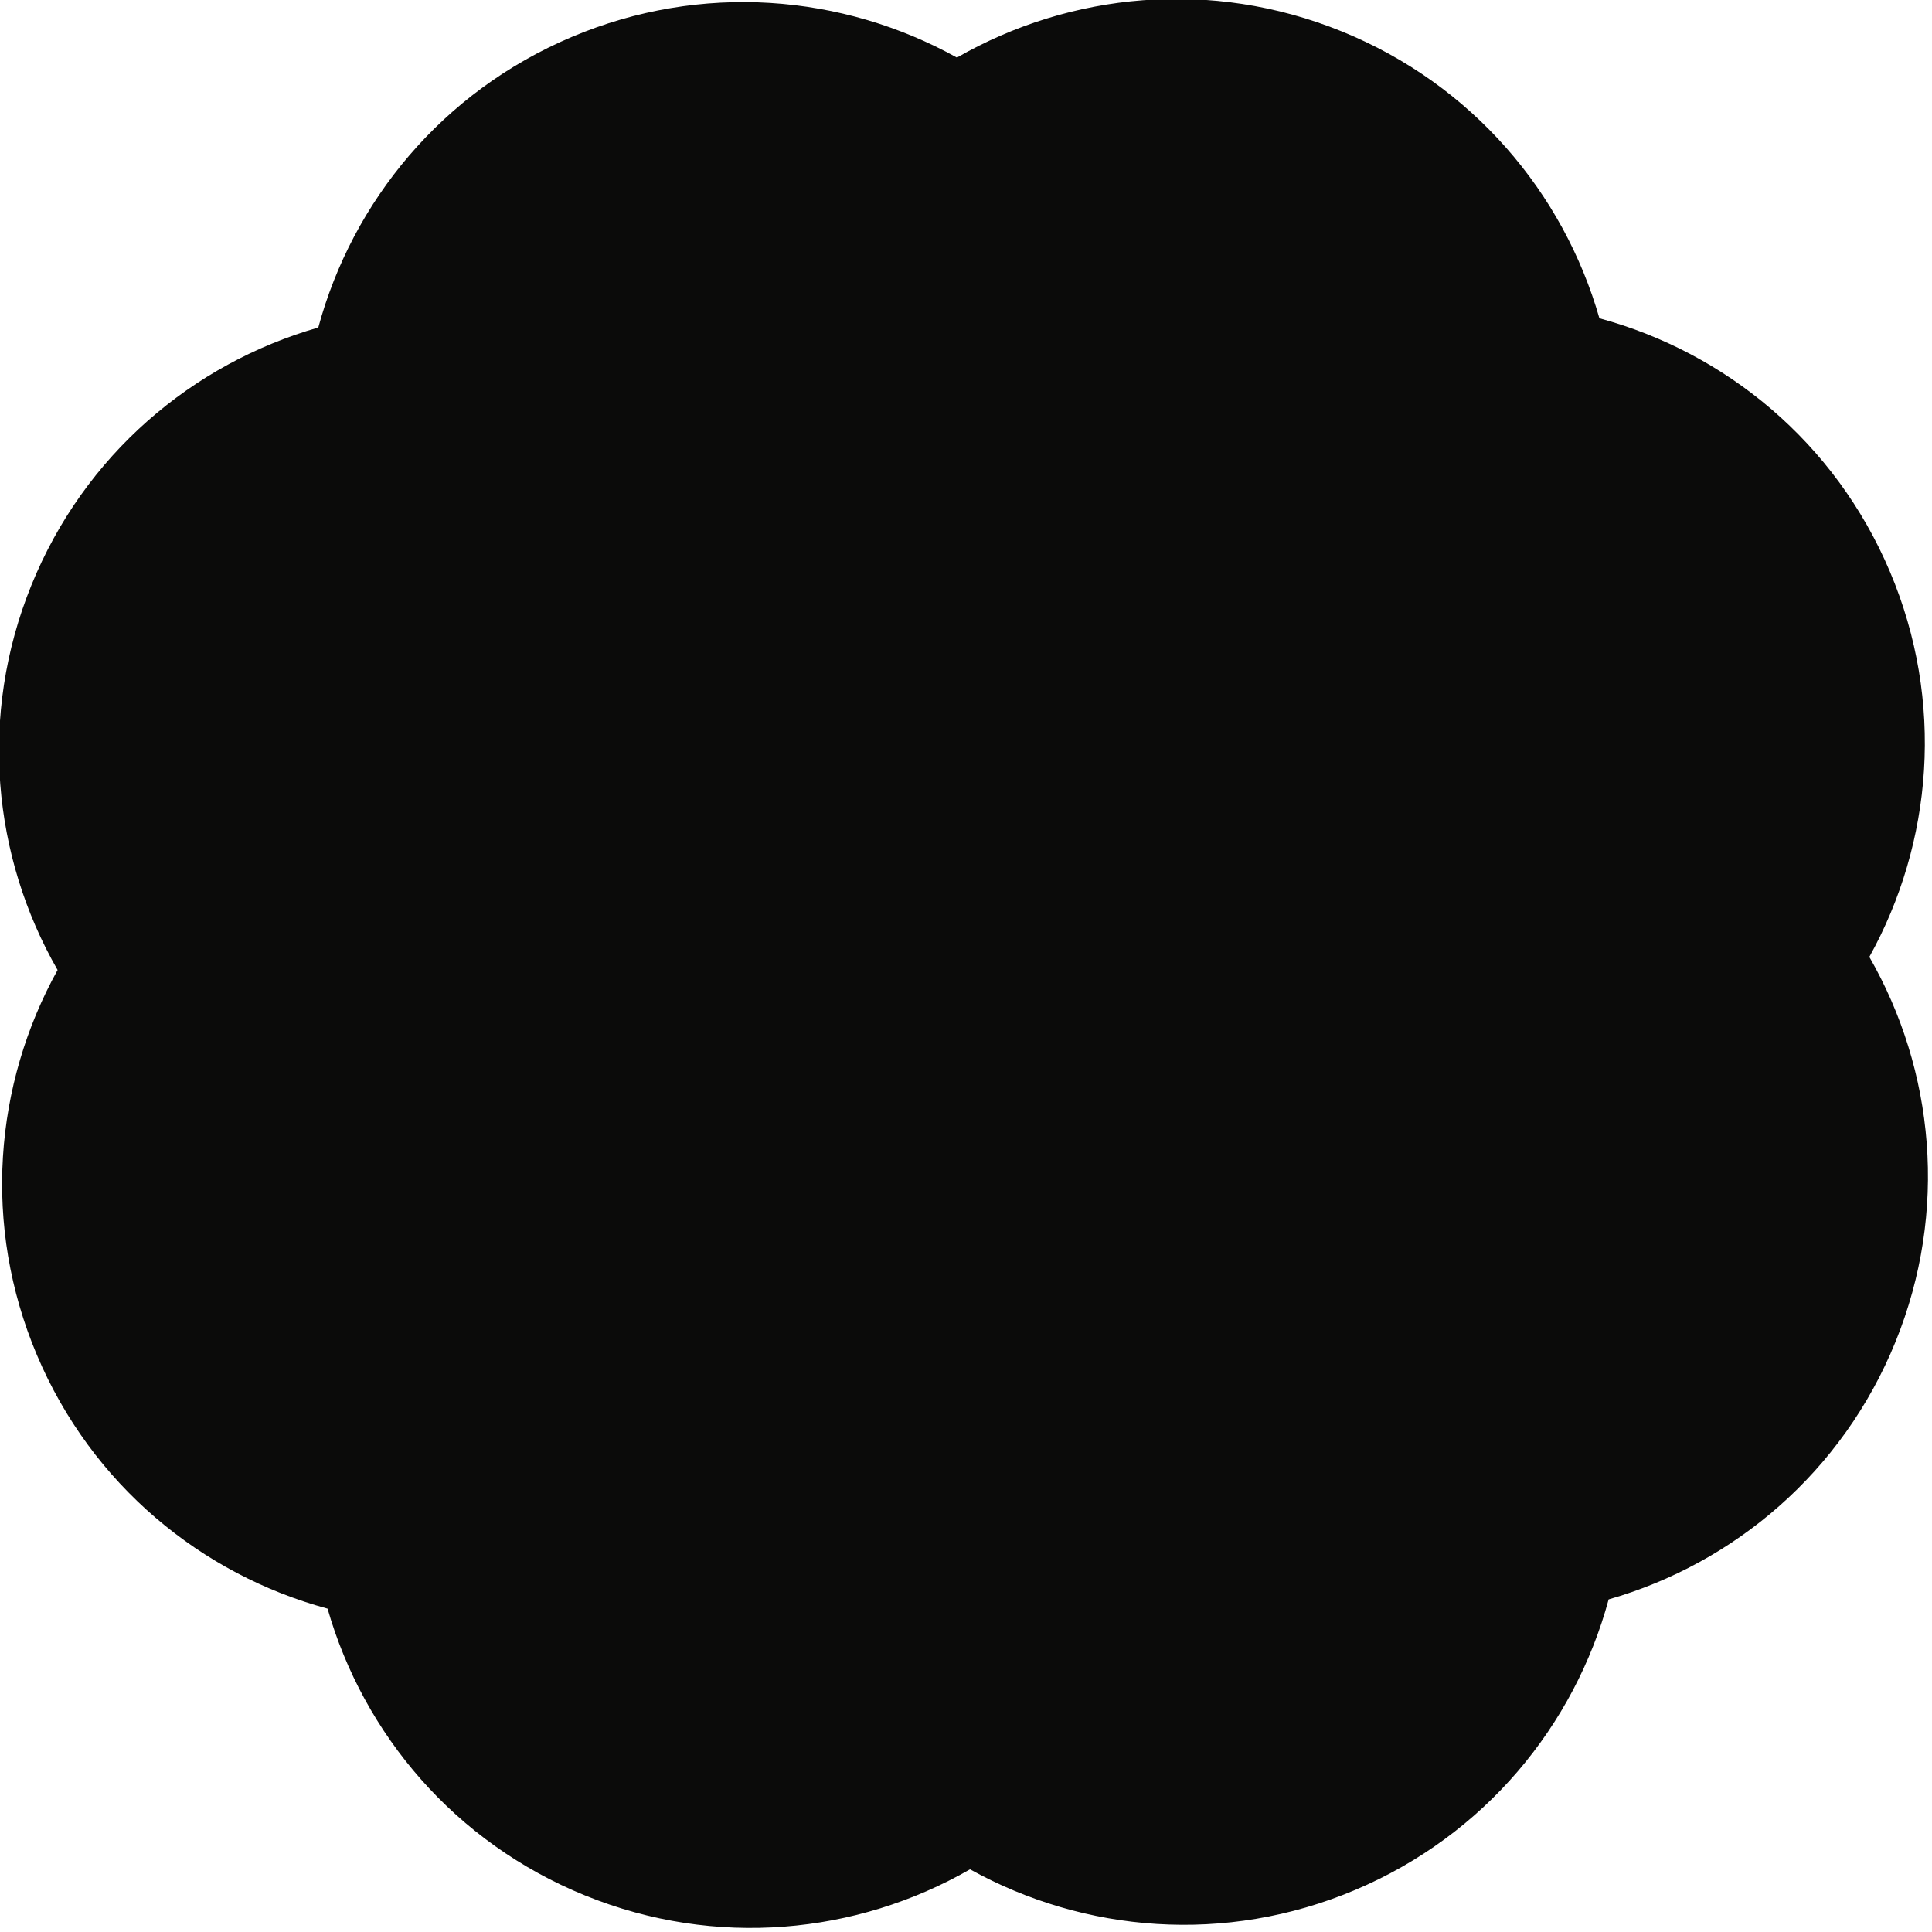 <svg width="182" height="182" viewBox="0 0 182 182" fill="none" xmlns="http://www.w3.org/2000/svg">
<path d="M178.568 126.389C183.555 114.1 182.224 100.818 176.099 90.144C182.069 79.381 183.208 66.081 178.044 53.866C172.88 41.651 162.548 33.2 150.669 29.983C147.28 18.15 138.68 7.94 126.391 2.954C114.103 -2.032 100.82 -0.702 90.145 5.423C79.383 -0.547 66.083 -1.685 53.868 3.478C41.652 8.642 33.201 18.975 29.984 30.854C18.152 34.243 7.942 42.843 2.956 55.131C-2.03 67.42 -0.7 80.702 5.425 91.377C-0.545 102.14 -1.683 115.44 3.481 127.654C8.644 139.87 18.977 148.322 30.857 151.538C34.245 163.37 42.845 173.58 55.133 178.566C67.422 183.552 80.704 182.222 91.379 176.097C102.141 182.067 115.441 183.206 127.656 178.042C139.872 172.878 148.322 162.545 151.54 150.667C163.372 147.278 173.582 138.678 178.568 126.389Z" fill="#0B0B0A"/>
</svg>
